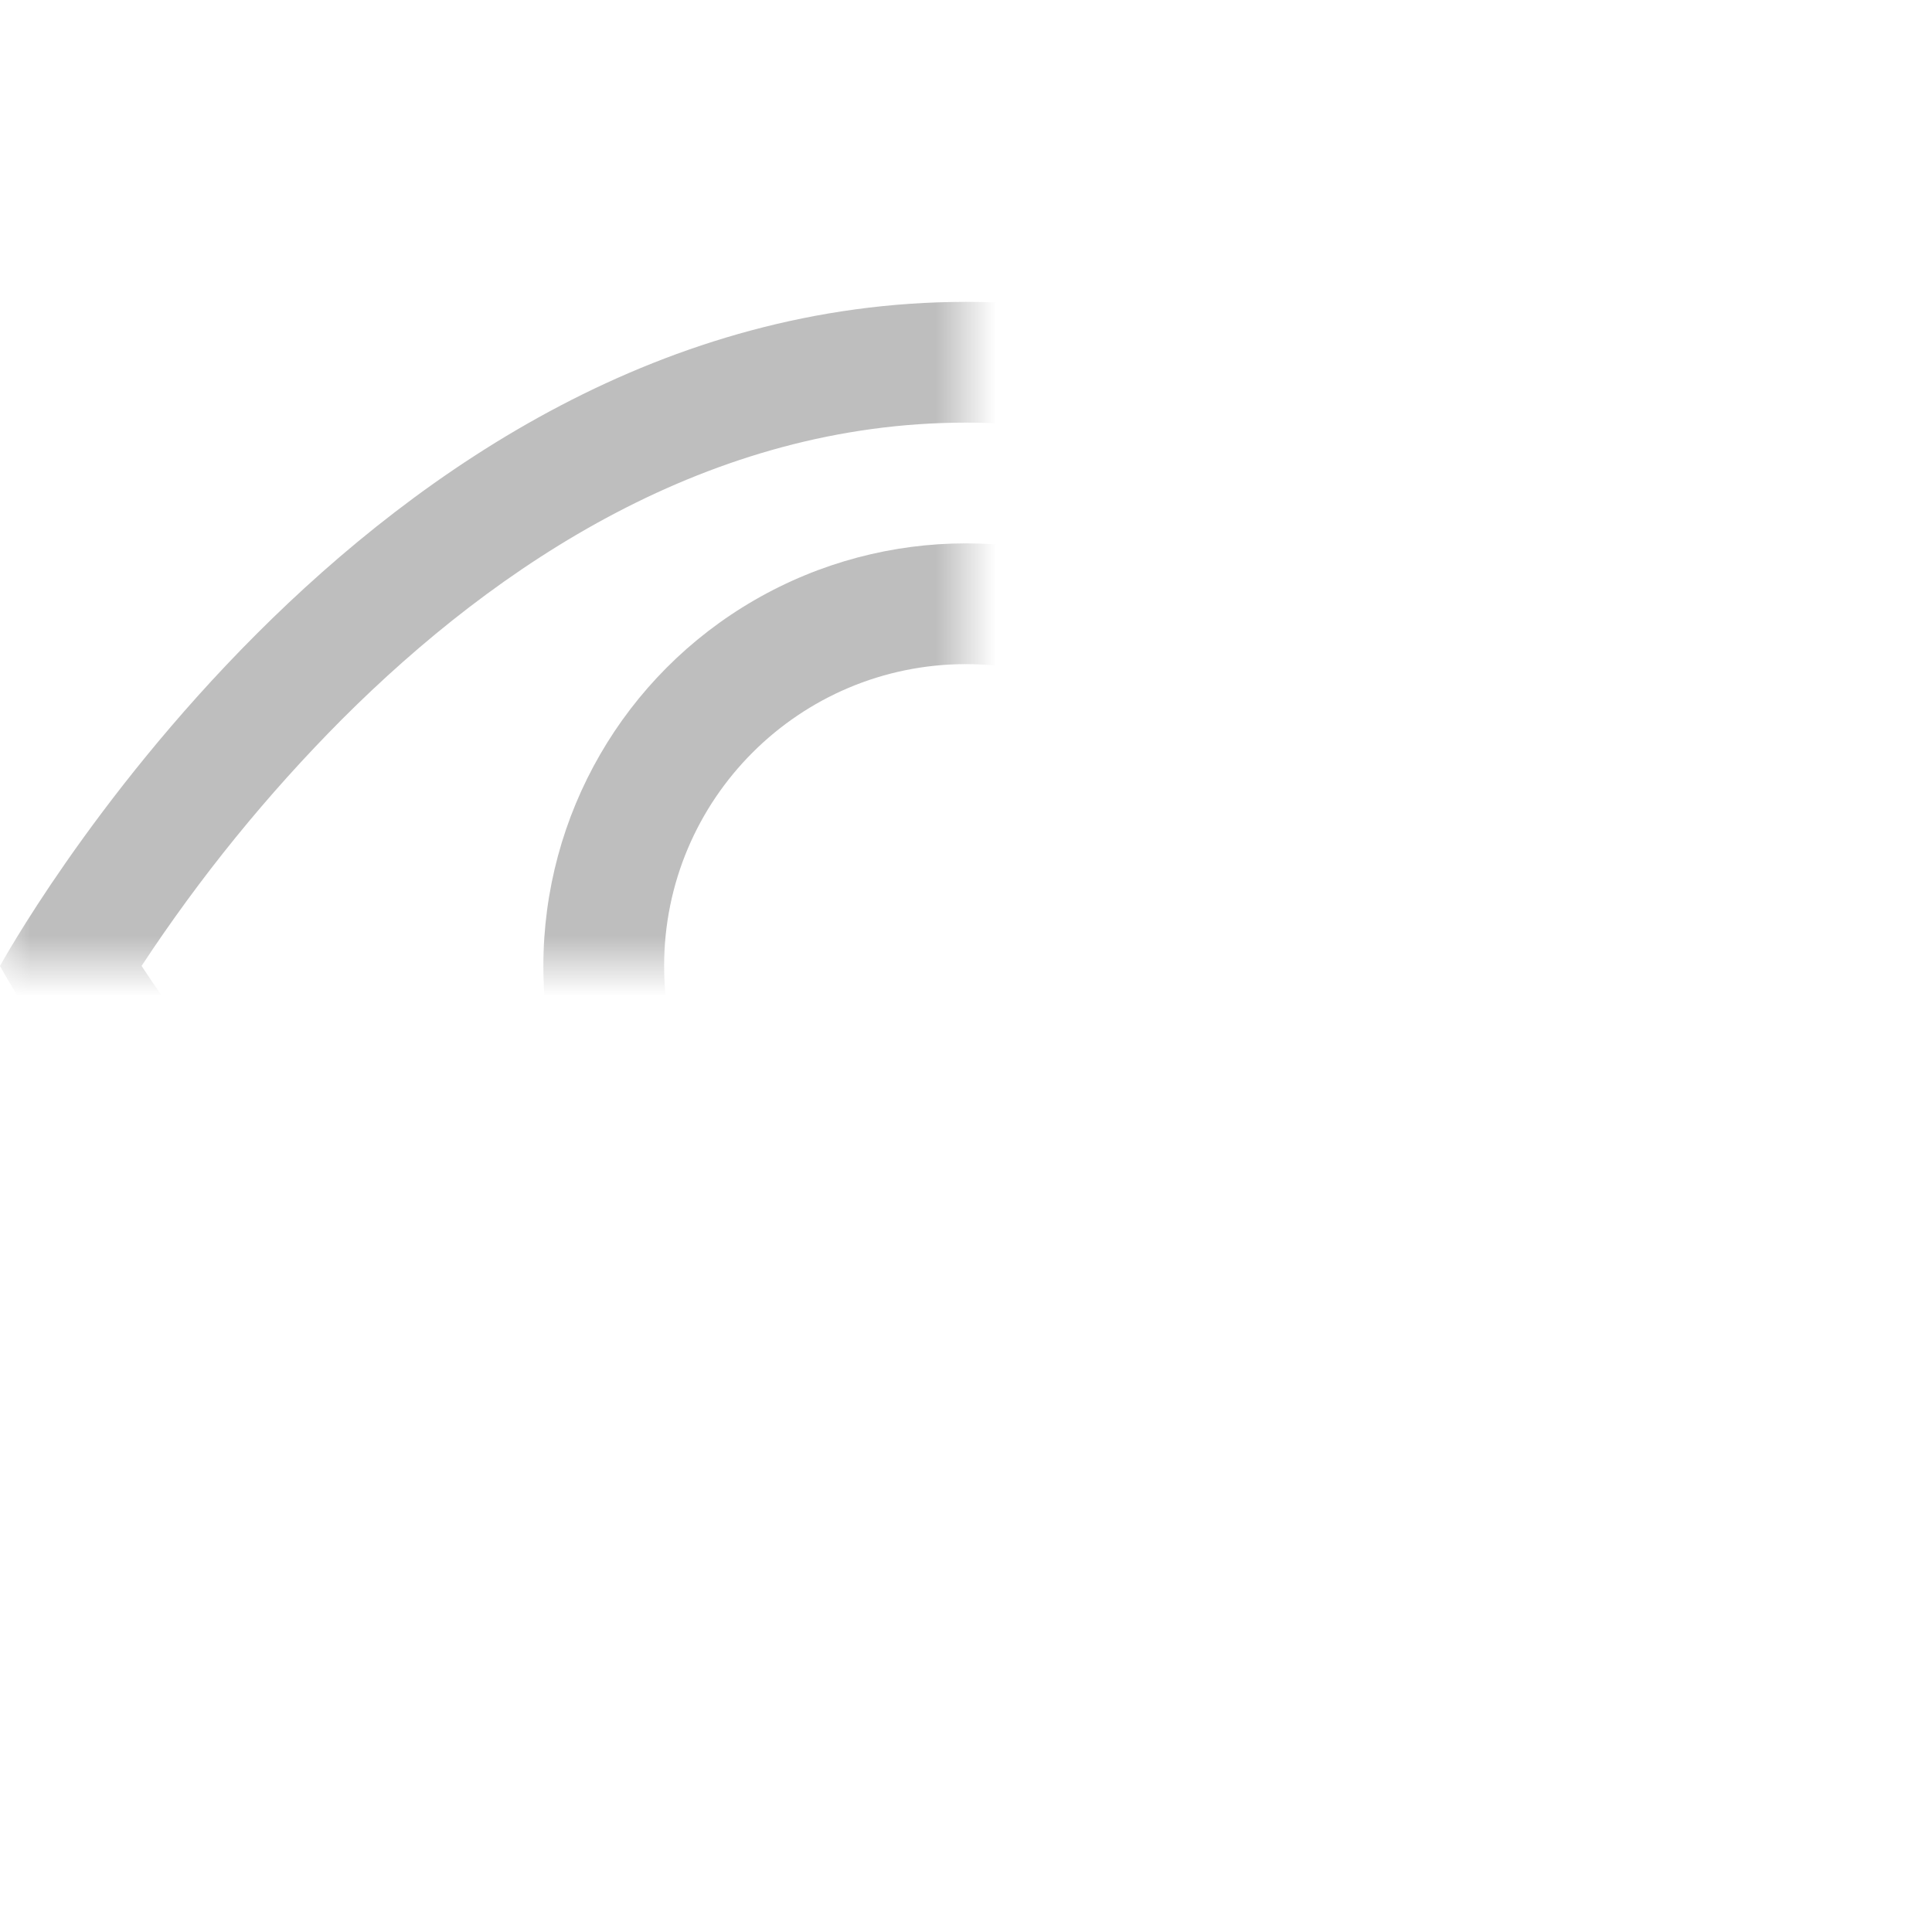<svg width="32" height="32" viewBox="0 0 32 32" fill="none" xmlns="http://www.w3.org/2000/svg" xmlns:xlink="http://www.w3.org/1999/xlink">
<mask id="mask_0_i_76_3521;76_3490" style="mask-type:alpha" maskUnits="userSpaceOnUse" x="0" y="0" width="16" height="16">
<rect  x="0" y="0" width="32" height="32" fill="#000000"/>
</mask>
<g mask="url(#mask_0_i_76_3521;76_3490)">
<path d="M32,16C32,16 26,5 16,5C6,5 0,16 0,16C0,16 6,27 16,27C26,27 32,16 32,16L32,16ZM2.346,16C3.313,17.47 4.425,18.839 5.666,20.086C8.24,22.664 11.76,25 16,25C20.24,25 23.758,22.664 26.336,20.086C27.577,18.839 28.689,17.47 29.656,16C28.689,14.53 27.577,13.161 26.336,11.914C23.758,9.336 20.238,7 16,7C11.76,7 8.242,9.336 5.664,11.914C4.423,13.161 3.311,14.53 2.344,16L2.346,16Z" clip-rule="evenodd" fill-rule="evenodd" fill="#BEBEBE"/>
<path d="M16,11C13.239,11 11,13.239 11,16C11,18.761 13.239,21 16,21C18.761,21 21,18.761 21,16C21,13.239 18.761,11 16,11L16,11ZM9,16C9,13.499 10.334,11.188 12.5,9.938C14.666,8.687 17.334,8.687 19.5,9.938C21.666,11.188 23,13.499 23,16C23,18.501 21.666,20.812 19.5,22.062C17.334,23.313 14.666,23.313 12.5,22.062C10.334,20.812 9,18.501 9,16L9,16Z" clip-rule="evenodd" fill-rule="evenodd" fill="#BEBEBE"/>
</g>
</svg>
